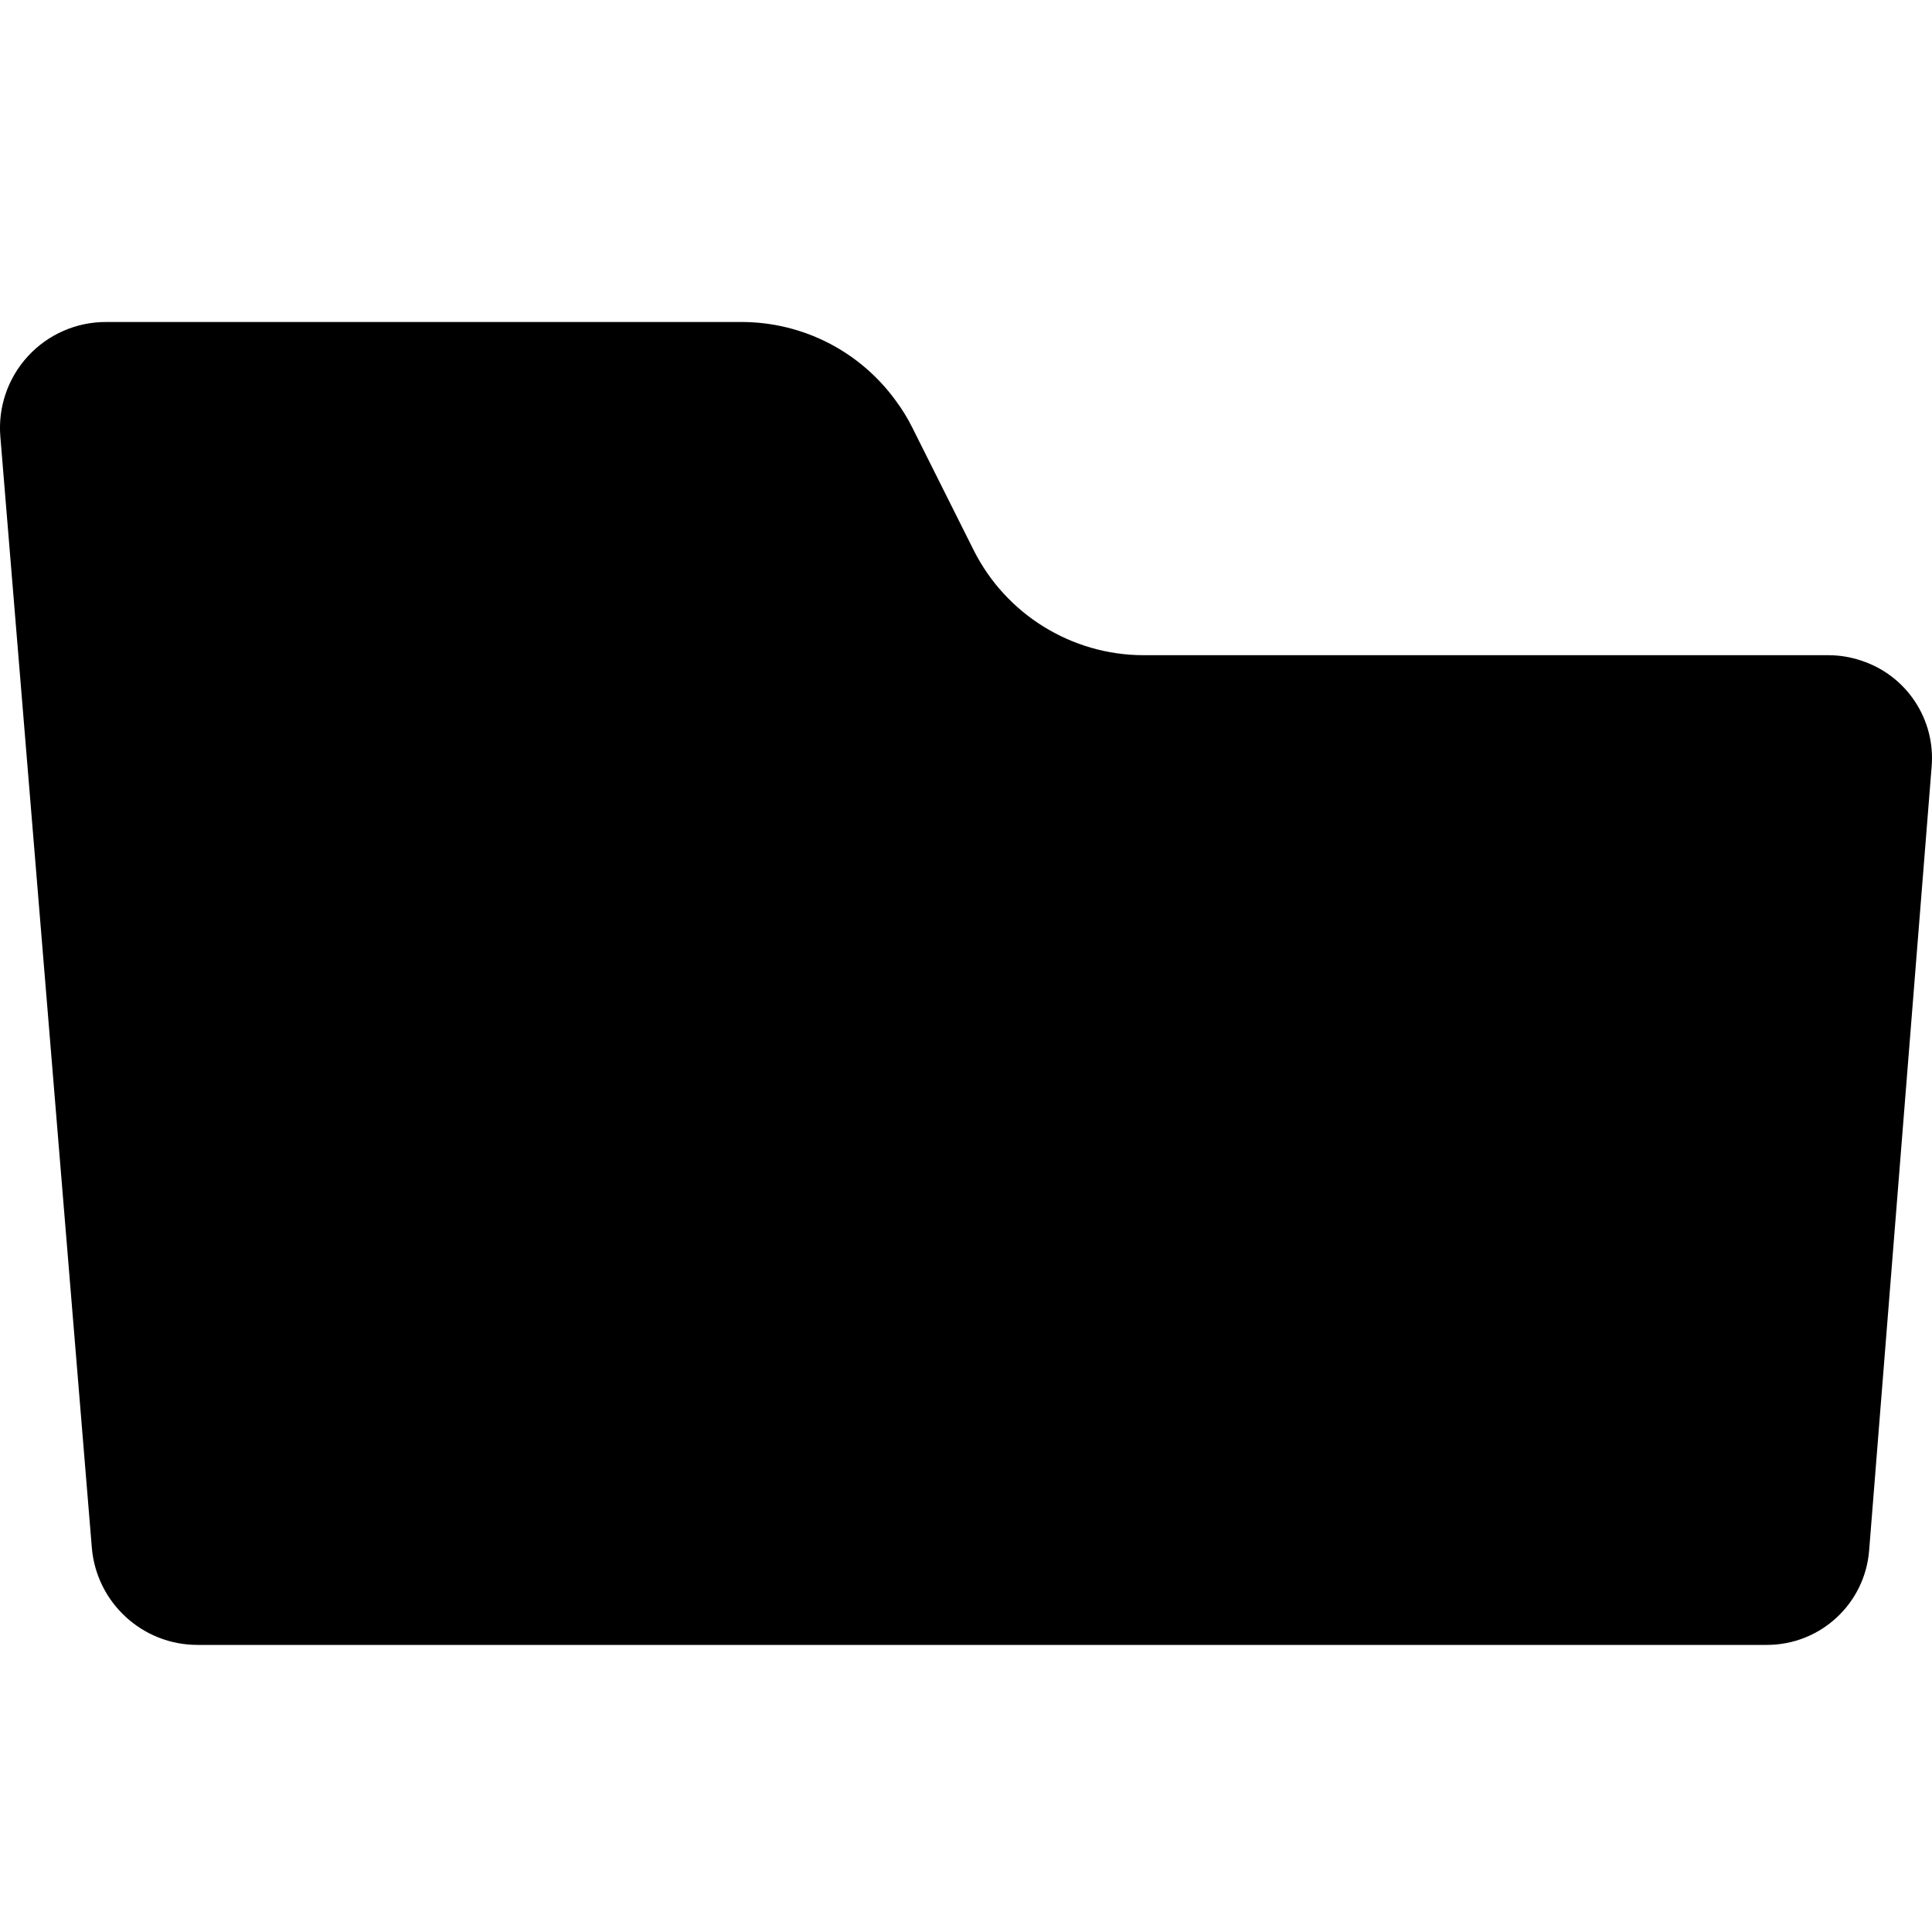 <?xml version="1.0"?>
	<svg xmlns="http://www.w3.org/2000/svg" 
		width="30" 
		height="30" 
		viewbox="0 0 30 30" 
		code="80688" 
		 transform=""
		><path d="M28.898 10.257C28.738 10.203 28.569 10.175 28.4 10.174L17.754 10.174C16.639 10.171 15.62 9.54 15.119 8.543L14.168 6.643C14.095 6.496 14.009 6.356 13.911 6.224 13.356 5.457 12.468 5.002 11.521 5L1.65 5C1.188 4.998 0.746 5.191 0.434 5.531 0.121 5.871-0.034 6.327 0.006 6.787L1.426 24.033C1.498 24.886 2.211 25.542 3.066 25.542L27.436 25.542C28.268 25.542 28.96 24.902 29.024 24.073L29.994 11.909C30.058 11.171 29.604 10.485 28.898 10.257L28.898 10.257Z"/>
	</svg>
	